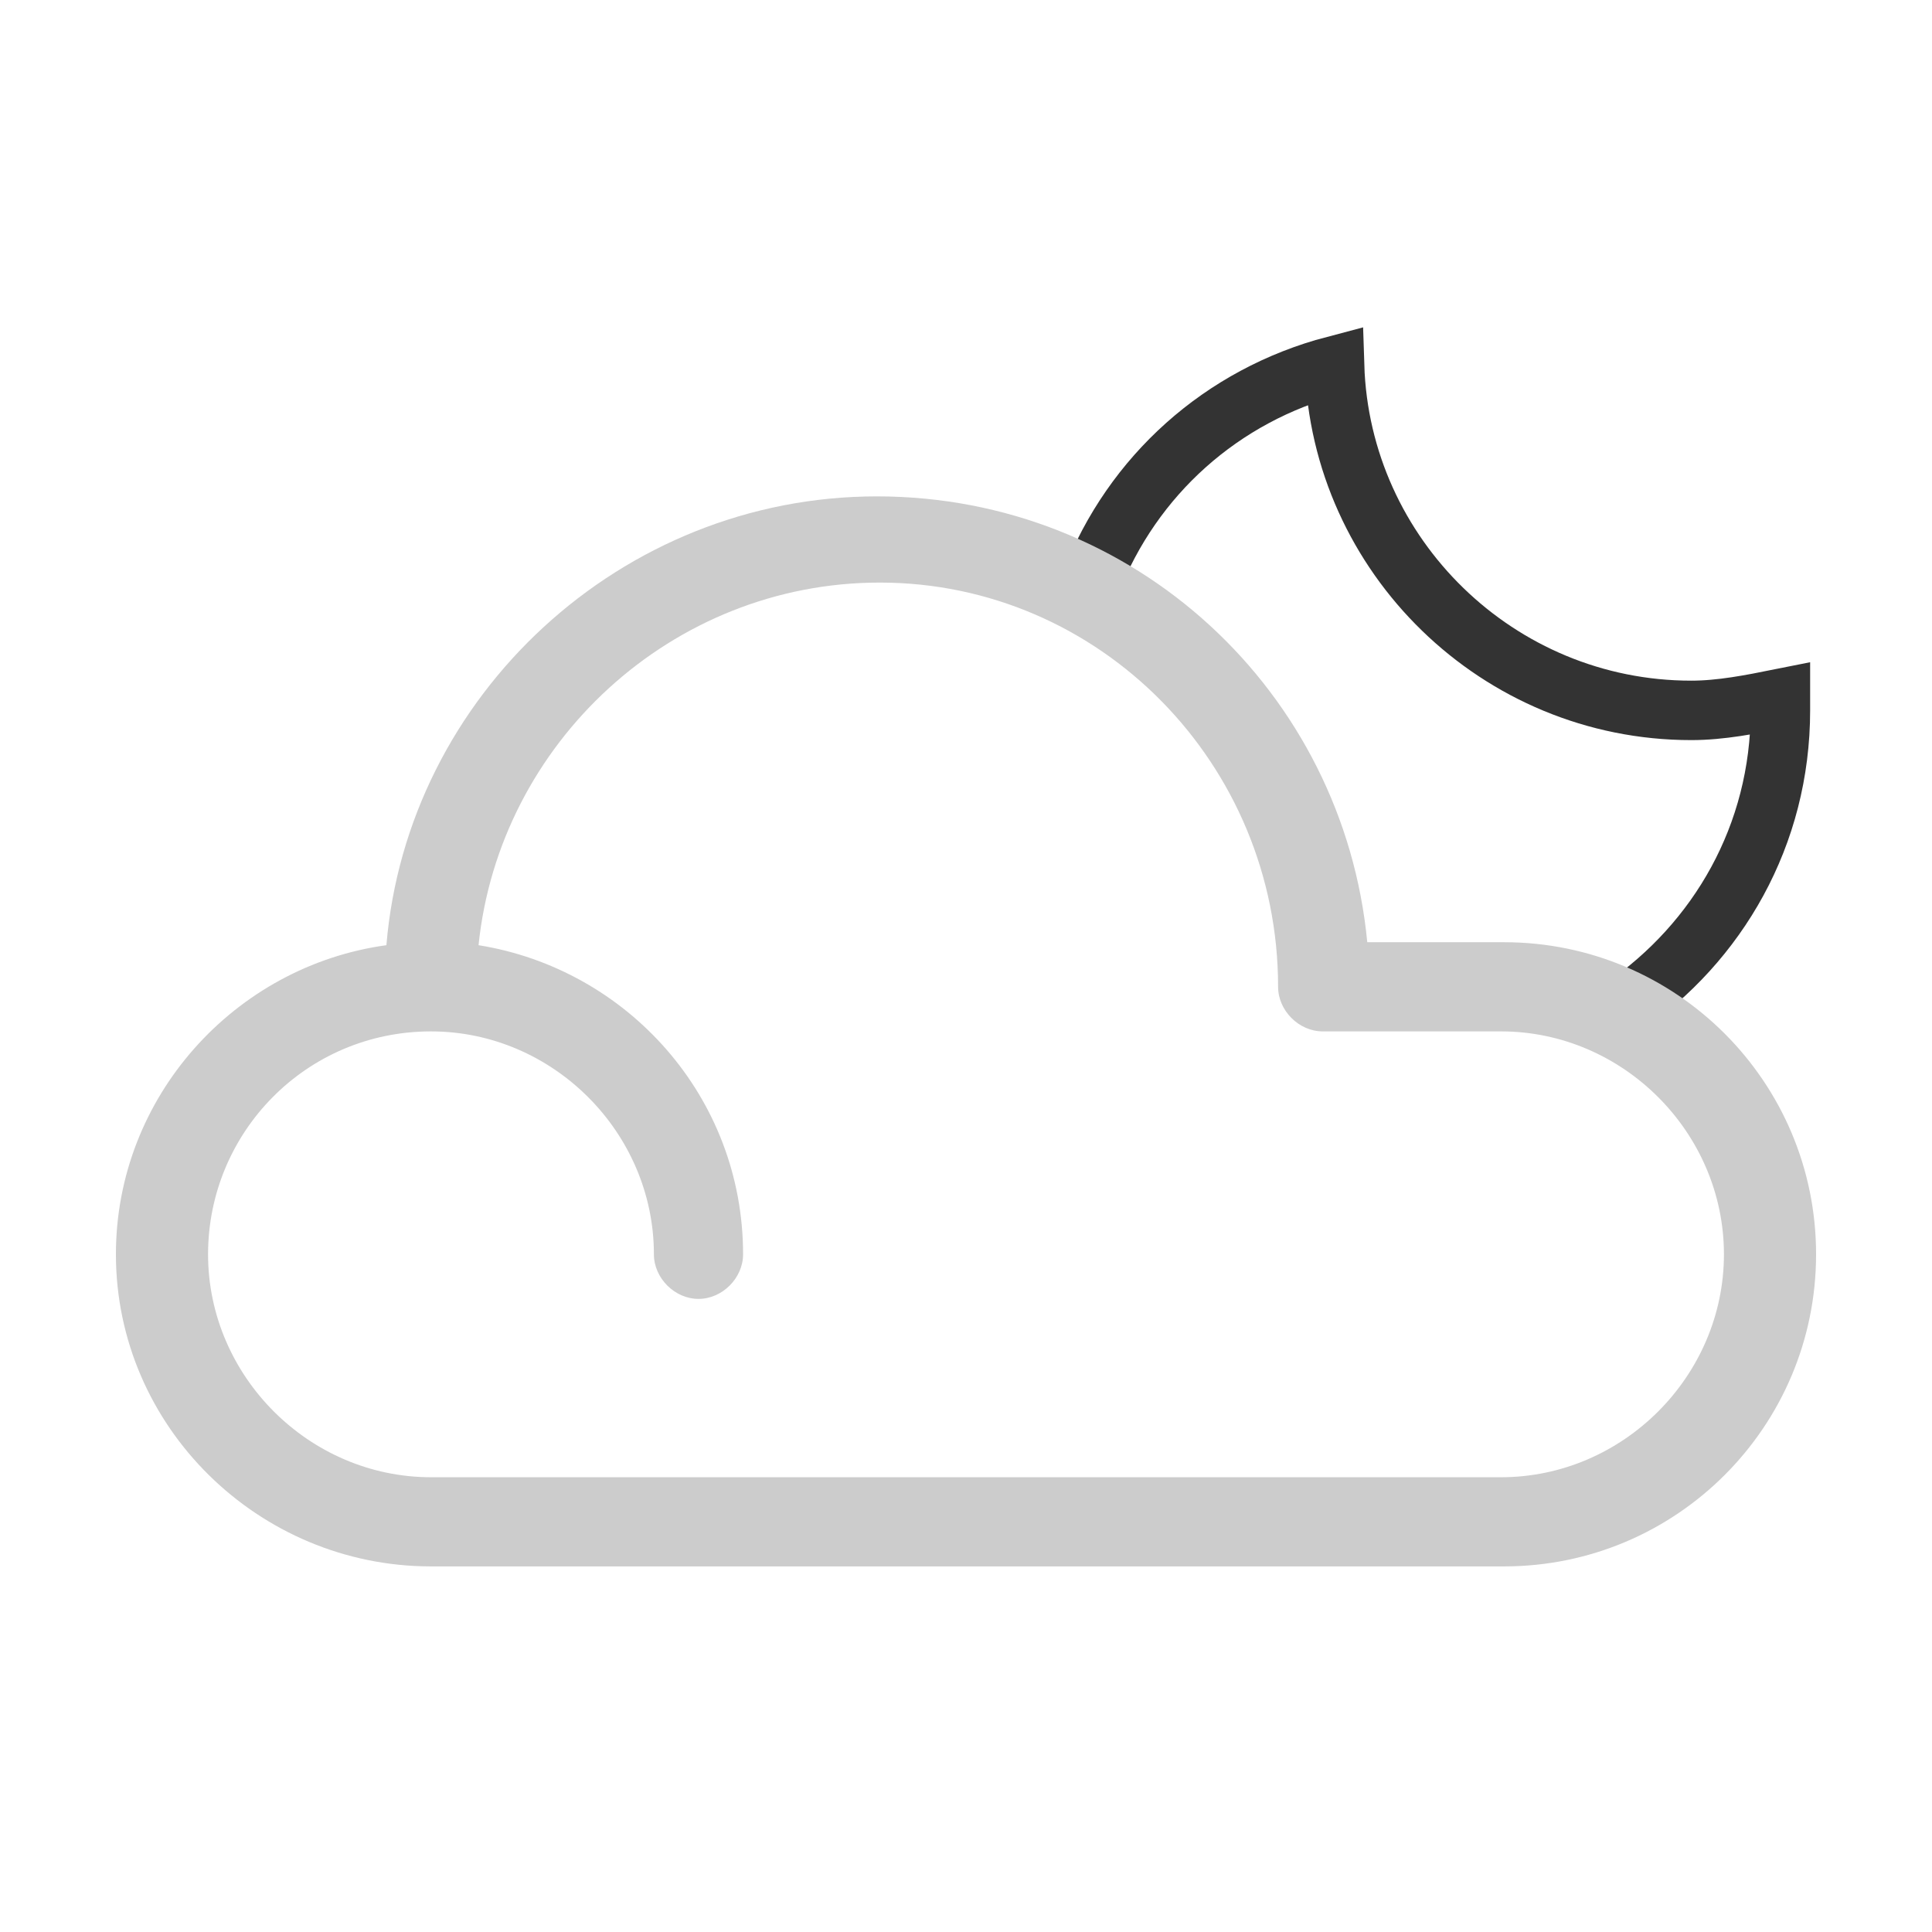 <?xml version="1.0" encoding="utf-8"?>
<!-- Generator: Adobe Illustrator 25.4.1, SVG Export Plug-In . SVG Version: 6.00 Build 0)  -->
<svg version="1.1" id="Layer_1" xmlns="http://www.w3.org/2000/svg" xmlns:xlink="http://www.w3.org/1999/xlink" x="0px" y="0px"
	 viewBox="0 0 65 65" style="enable-background:new 0 0 65 65;" xml:space="preserve">
<style type="text/css">
	.st0{display:none;fill:none;stroke:#000000;stroke-linecap:round;stroke-miterlimit:10;}
	.st1{fill:none;stroke:#333333;stroke-width:2;stroke-linecap:round;stroke-miterlimit:10;}
	.st2{fill:#CCCCCC;}
</style>
<g>
	<rect x="2.5" y="2.5" class="st0" width="60" height="60"/>
</g>
<g id="_x30_2n">
	<path class="st1" d="M54.6,33.9c3.2-2.2,5.3-5.8,5.3-10c0-0.1,0-0.3,0-0.4c-1,0.2-2,0.4-3,0.4c-6.5,0-11.8-5.2-12-11.6
		c-3.8,1-6.8,3.7-8.2,7.3"/>
	<path class="st2" d="M14.5,52.7h36.1c5.8,0,10.5-4.7,10.5-10.5s-4.7-10.5-10.5-10.5H46c-0.8-8.4-7.8-15-16.5-15
		c-8.6,0-15.8,6.7-16.5,15.1c-5.1,0.7-9.1,5.1-9.1,10.4C3.9,48,8.7,52.7,14.5,52.7z M14.5,34.7c4.1,0,7.5,3.4,7.5,7.5
		c0,0.8,0.7,1.5,1.5,1.5S25,43,25,42.2c0-5.3-3.9-9.6-8.9-10.4c0.7-6.8,6.5-12.2,13.5-12.2C37,19.6,43,25.7,43,33.2
		c0,0.8,0.7,1.5,1.5,1.5h6c4.1,0,7.5,3.4,7.5,7.5s-3.4,7.5-7.5,7.5H14.5c-4.1,0-7.5-3.4-7.5-7.5S10.3,34.7,14.5,34.7z"/>
</g>
</svg>
